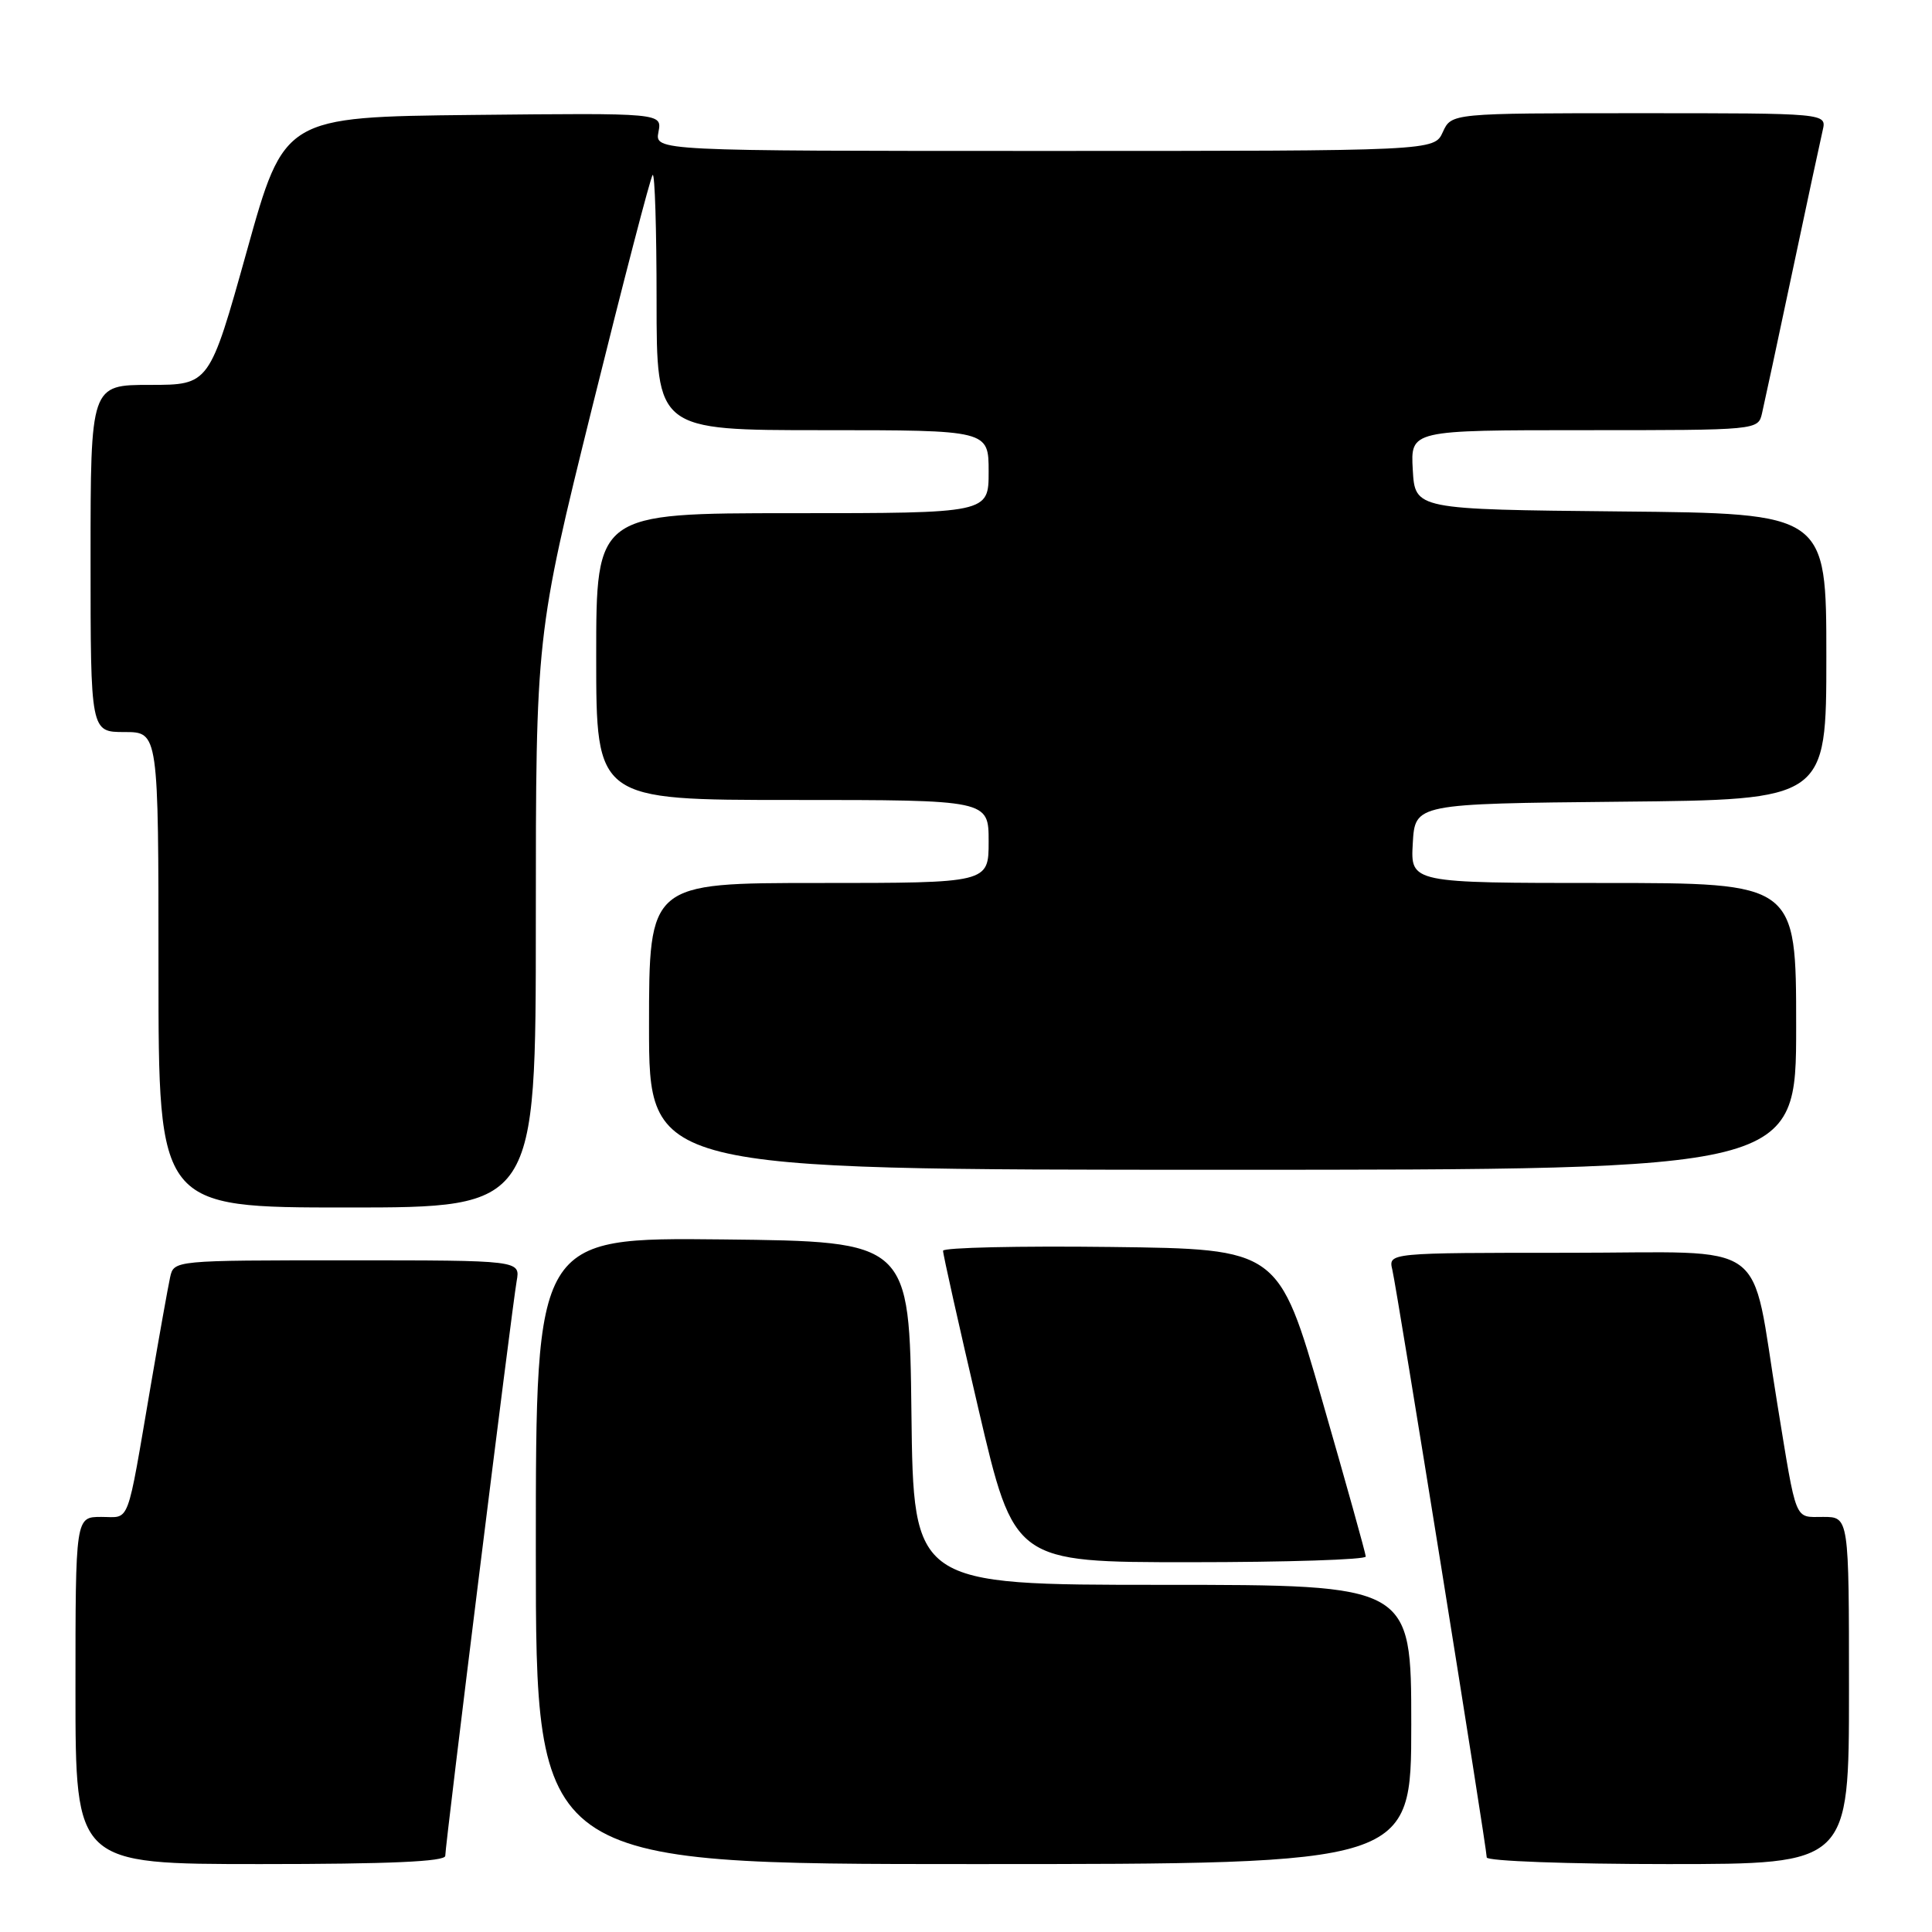 <?xml version="1.0" encoding="UTF-8" standalone="no"?>
<!DOCTYPE svg PUBLIC "-//W3C//DTD SVG 1.1//EN" "http://www.w3.org/Graphics/SVG/1.1/DTD/svg11.dtd" >
<svg xmlns="http://www.w3.org/2000/svg" xmlns:xlink="http://www.w3.org/1999/xlink" version="1.1" viewBox="0 0 256 256">
 <g >
 <path fill="currentColor"
d=" M 59.00 245.91 C 59.00 244.41 67.85 173.18 68.46 169.75 C 68.95 167.00 68.95 167.00 45.99 167.00 C 23.04 167.00 23.04 167.00 22.54 169.25 C 22.27 170.49 21.12 176.90 19.99 183.50 C 16.72 202.58 17.31 201.00 13.42 201.00 C 10.00 201.00 10.00 201.00 10.00 224.00 C 10.00 247.00 10.00 247.00 34.50 247.00 C 51.56 247.00 59.00 246.67 59.00 245.91 Z  M 187.00 228.50 C 187.00 210.00 187.00 210.00 154.02 210.00 C 121.04 210.00 121.04 210.00 120.77 187.25 C 120.50 164.50 120.50 164.50 95.75 164.23 C 71.00 163.97 71.00 163.97 71.00 205.48 C 71.00 247.00 71.00 247.00 129.00 247.00 C 187.00 247.00 187.00 247.00 187.00 228.50 Z  M 245.00 224.00 C 245.00 201.00 245.00 201.00 241.58 201.00 C 237.71 201.00 238.11 201.98 235.50 186.00 C 231.85 163.72 235.01 166.00 207.91 166.00 C 183.96 166.00 183.96 166.00 184.49 168.25 C 185.13 170.95 197.00 244.85 197.00 246.12 C 197.00 246.60 207.75 247.00 221.00 247.00 C 245.00 247.00 245.00 247.00 245.00 224.00 Z  M 180.97 206.25 C 180.96 205.84 178.35 196.50 175.18 185.50 C 169.42 165.50 169.42 165.50 147.21 165.23 C 134.99 165.08 124.98 165.31 124.96 165.73 C 124.94 166.15 127.06 175.61 129.66 186.75 C 134.39 207.00 134.39 207.00 157.69 207.00 C 170.51 207.00 180.99 206.66 180.97 206.25 Z  M 71.00 122.08 C 71.00 84.16 71.00 84.16 78.48 53.93 C 82.60 37.30 86.20 23.46 86.48 23.18 C 86.77 22.90 87.00 30.39 87.00 39.83 C 87.00 57.00 87.00 57.00 109.00 57.00 C 131.00 57.00 131.00 57.00 131.00 62.50 C 131.00 68.00 131.00 68.00 105.00 68.00 C 79.00 68.00 79.00 68.00 79.00 87.00 C 79.00 106.00 79.00 106.00 105.00 106.00 C 131.00 106.00 131.00 106.00 131.00 111.50 C 131.00 117.00 131.00 117.00 108.50 117.00 C 86.00 117.00 86.00 117.00 86.00 136.00 C 86.00 155.00 86.00 155.00 162.00 155.00 C 238.00 155.00 238.00 155.00 238.00 136.00 C 238.00 117.00 238.00 117.00 212.45 117.00 C 186.90 117.00 186.90 117.00 187.20 111.75 C 187.50 106.50 187.50 106.50 214.75 106.23 C 242.00 105.97 242.00 105.97 242.00 87.00 C 242.00 68.03 242.00 68.03 214.75 67.77 C 187.50 67.50 187.50 67.50 187.20 62.25 C 186.90 57.00 186.90 57.00 209.93 57.00 C 232.96 57.00 232.96 57.00 233.48 54.75 C 233.77 53.51 235.58 45.08 237.50 36.00 C 239.42 26.93 241.23 18.49 241.52 17.25 C 242.04 15.00 242.04 15.00 217.18 15.00 C 192.32 15.00 192.32 15.00 191.18 17.50 C 190.04 20.00 190.04 20.00 138.40 20.00 C 86.77 20.00 86.77 20.00 87.25 17.48 C 87.73 14.97 87.73 14.97 62.70 15.23 C 37.66 15.50 37.66 15.50 32.71 33.25 C 27.75 51.00 27.75 51.00 19.88 51.00 C 12.00 51.00 12.00 51.00 12.00 74.00 C 12.00 97.00 12.00 97.00 16.50 97.00 C 21.00 97.00 21.00 97.00 21.00 128.50 C 21.00 160.00 21.00 160.00 46.00 160.00 C 71.00 160.00 71.00 160.00 71.00 122.08 Z "/>
</g>
</svg>